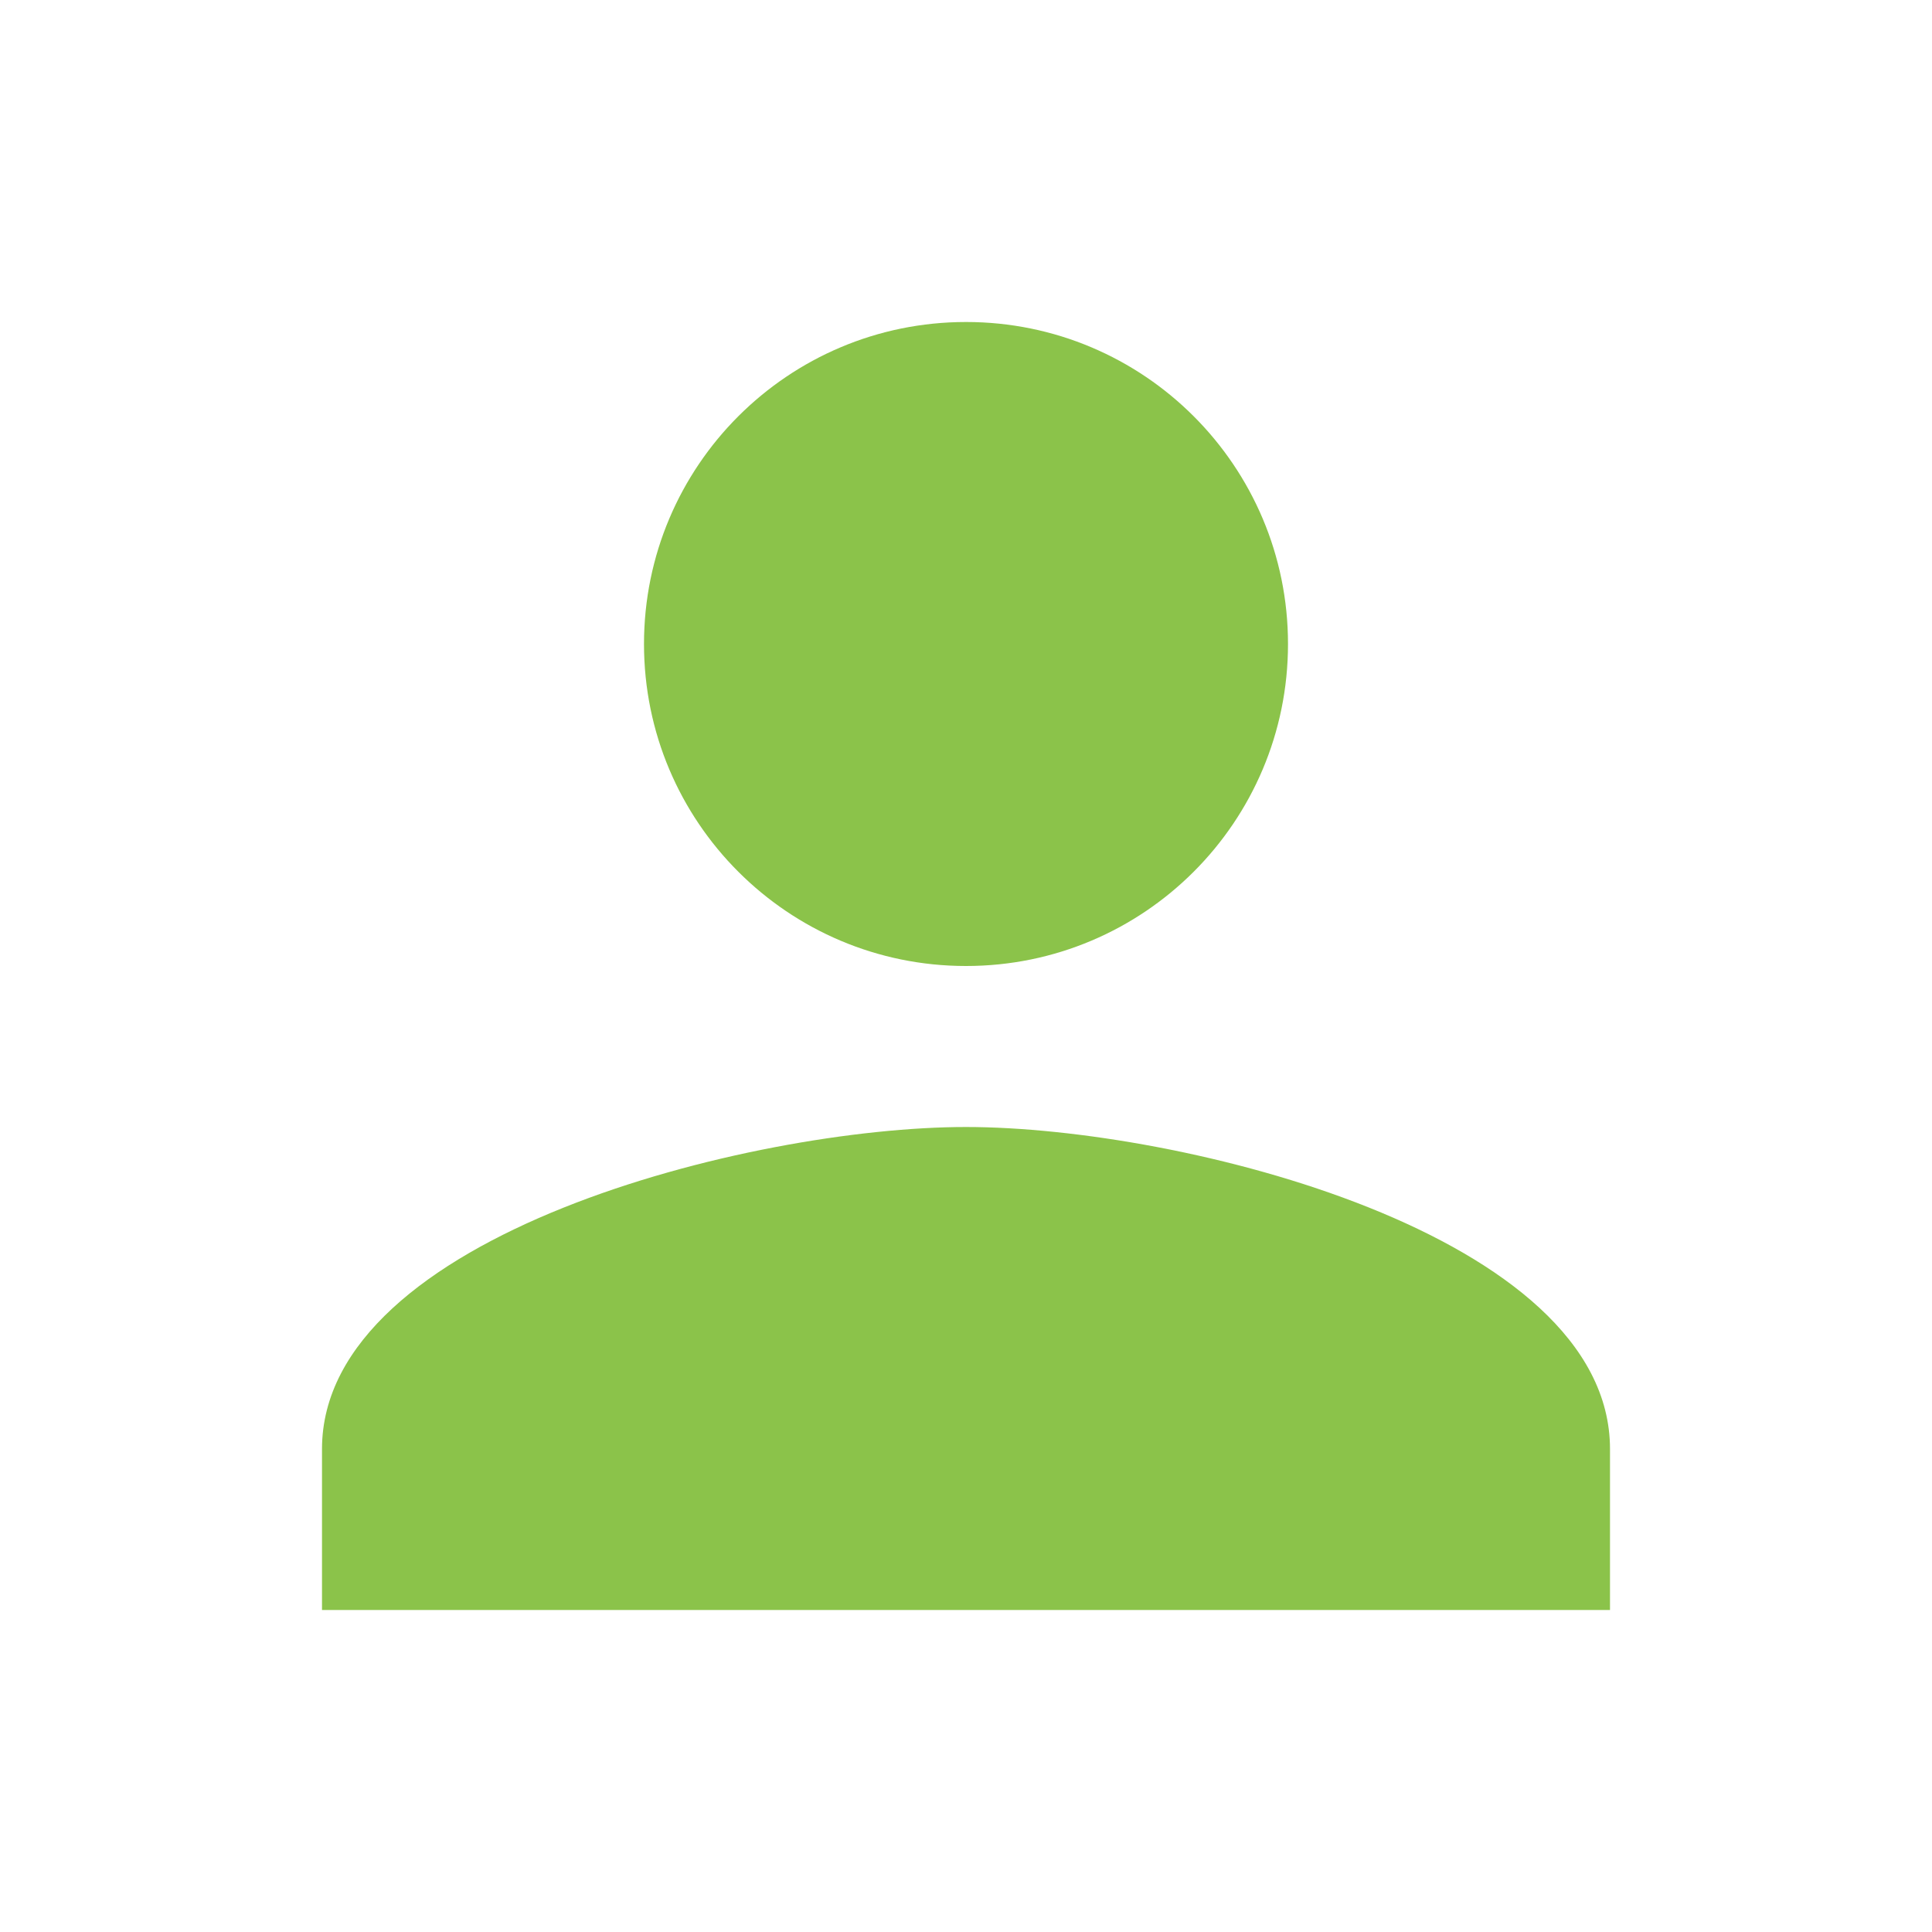 <svg fill="#8BC34A" xmlns="http://www.w3.org/2000/svg" width="24" height="24" viewBox="0 0 24 24"><path d="M12 4C9.79 4 8 5.79 8 8s1.79 4 4 4 4-1.79 4-4-1.79-4-4-4zm0 10c-2.67 0-8 1.34-8 4v2h16v-2c0-2.67-5.33-4-8-4z"/></svg>